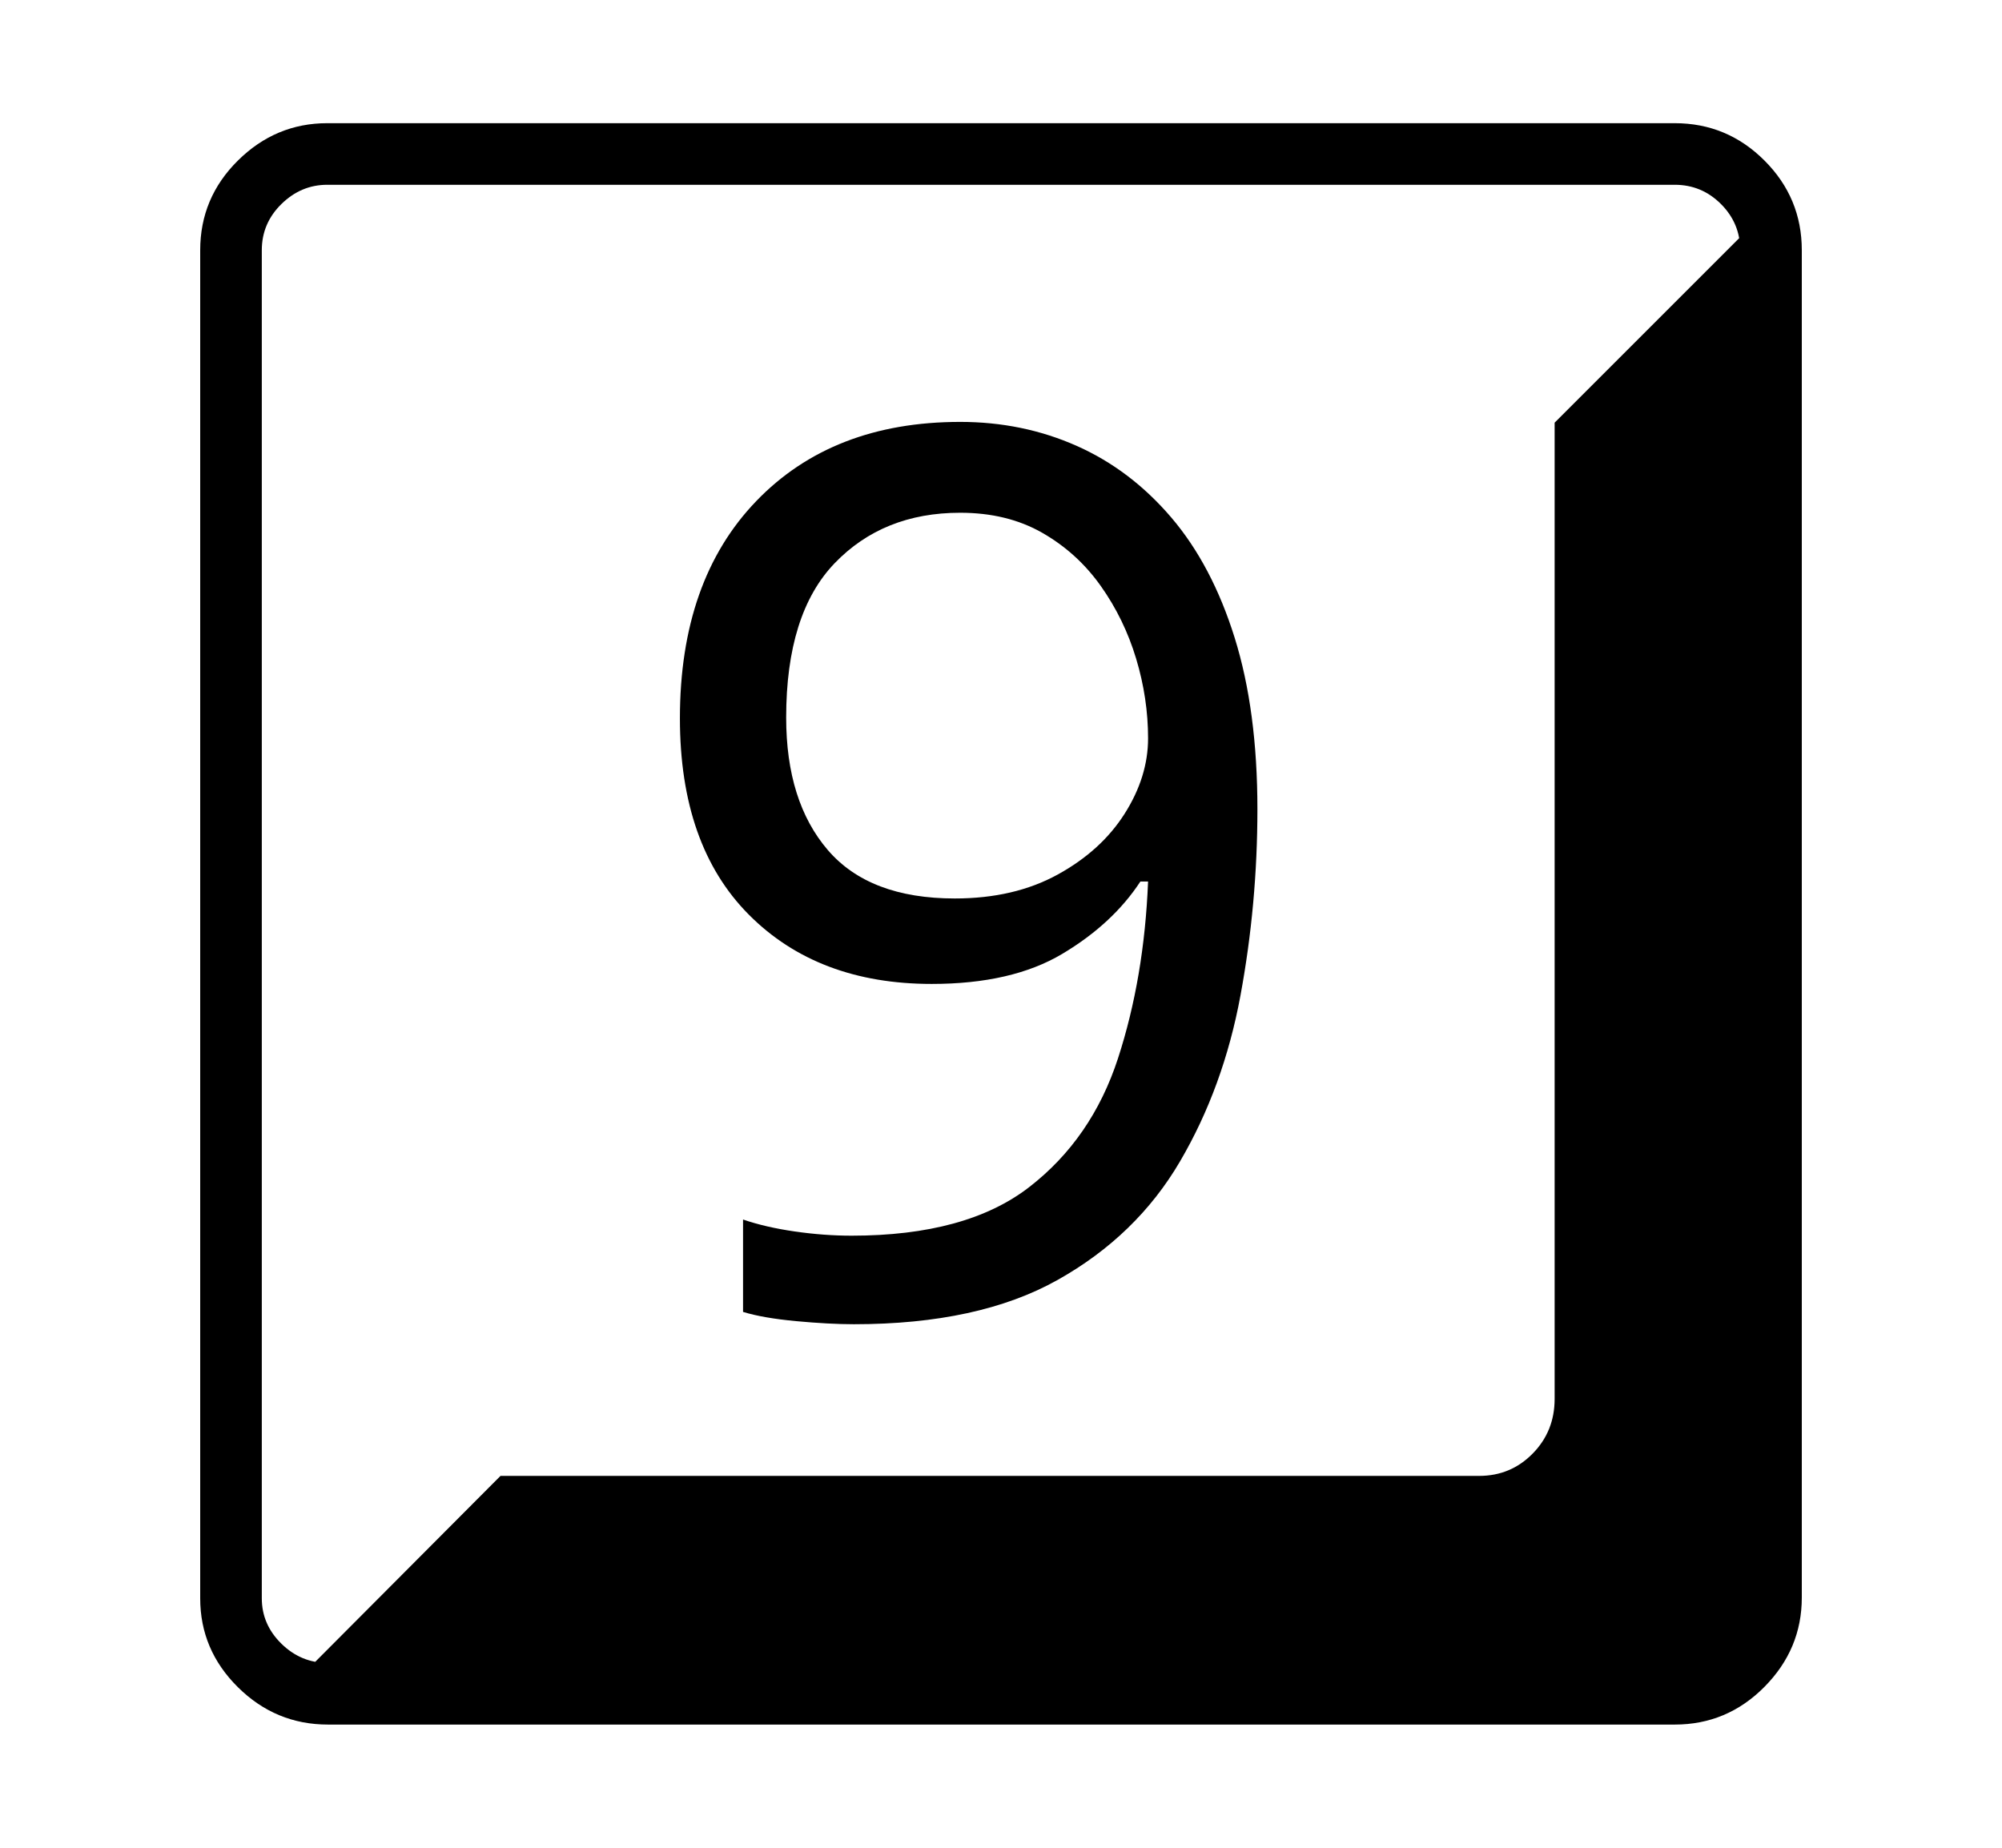 <svg xmlns="http://www.w3.org/2000/svg"
    viewBox="0 0 2600 2400">
  <!--
Copyright 2013 Google LLC
Noto is a trademark of Google Inc.
This Font Software is licensed under the SIL Open Font License, Version 1.1. This Font Software is distributed on an "AS IS" BASIS, WITHOUT WARRANTIES OR CONDITIONS OF ANY KIND, either express or implied. See the SIL Open Font License for the specific language, permissions and limitations governing your use of this Font Software.
http://scripts.sil.org/OFL
  -->
<path d="M2175 2240L426 2240Q358 2240 309 2191.5 260 2143 260 2076L260 2076 260 325Q260 257 309 208.5 358 160 425 160L425 160 2175 160Q2243 160 2291.5 208.5 2340 257 2340 325L2340 325 2340 2075Q2340 2142 2291.5 2191 2243 2240 2175 2240L2175 2240ZM426 2160L426 2160 2175 2160Q2210 2160 2235 2134.5 2260 2109 2260 2075L2260 2075 2260 325Q2260 290 2235 265 2210 240 2175 240L2175 240 425 240Q391 240 365.5 265 340 290 340 325L340 325 340 2076Q340 2110 365.5 2135 391 2160 426 2160ZM2198 2186L382 2186 650 1917 1921 1917Q1962 1917 1990.5 1888 2019 1859 2019 1817L2019 1817 2019 549 2287 281Q2303 301 2305.5 324 2308 347 2308 393L2308 393 2308 2075Q2308 2121 2275.5 2153.5 2243 2186 2198 2186L2198 2186ZM1109 1720L1109 1720Q1271 1720 1373.5 1662.5 1476 1605 1532.5 1508.5 1589 1412 1611 1293 1633 1174 1633 1051L1633 1051Q1633 923 1603.5 828.5 1574 734 1521 672 1468 610 1398 579 1328 548 1247 548L1247 548Q1081 548 982 651 883 754 883 933L883 933Q883 1098 972.5 1188 1062 1278 1210 1278L1210 1278Q1314 1278 1379.5 1239 1445 1200 1481 1145L1481 1145 1491 1145Q1486 1270 1452 1374.5 1418 1479 1336.5 1542 1255 1605 1106 1605L1106 1605Q1070 1605 1032 1599.5 994 1594 965 1584L965 1584 965 1704Q991 1712 1034 1716 1077 1720 1109 1720ZM1240 1167L1240 1167Q1129 1167 1075 1104 1021 1041 1021 932L1021 932Q1021 797 1084 731.5 1147 666 1247 666L1247 666Q1308 666 1353.5 692 1399 718 1429.5 761 1460 804 1475.5 855.5 1491 907 1491 959L1491 959Q1491 1009 1460.5 1057 1430 1105 1373.5 1136 1317 1167 1240 1167Z"/>
</svg>